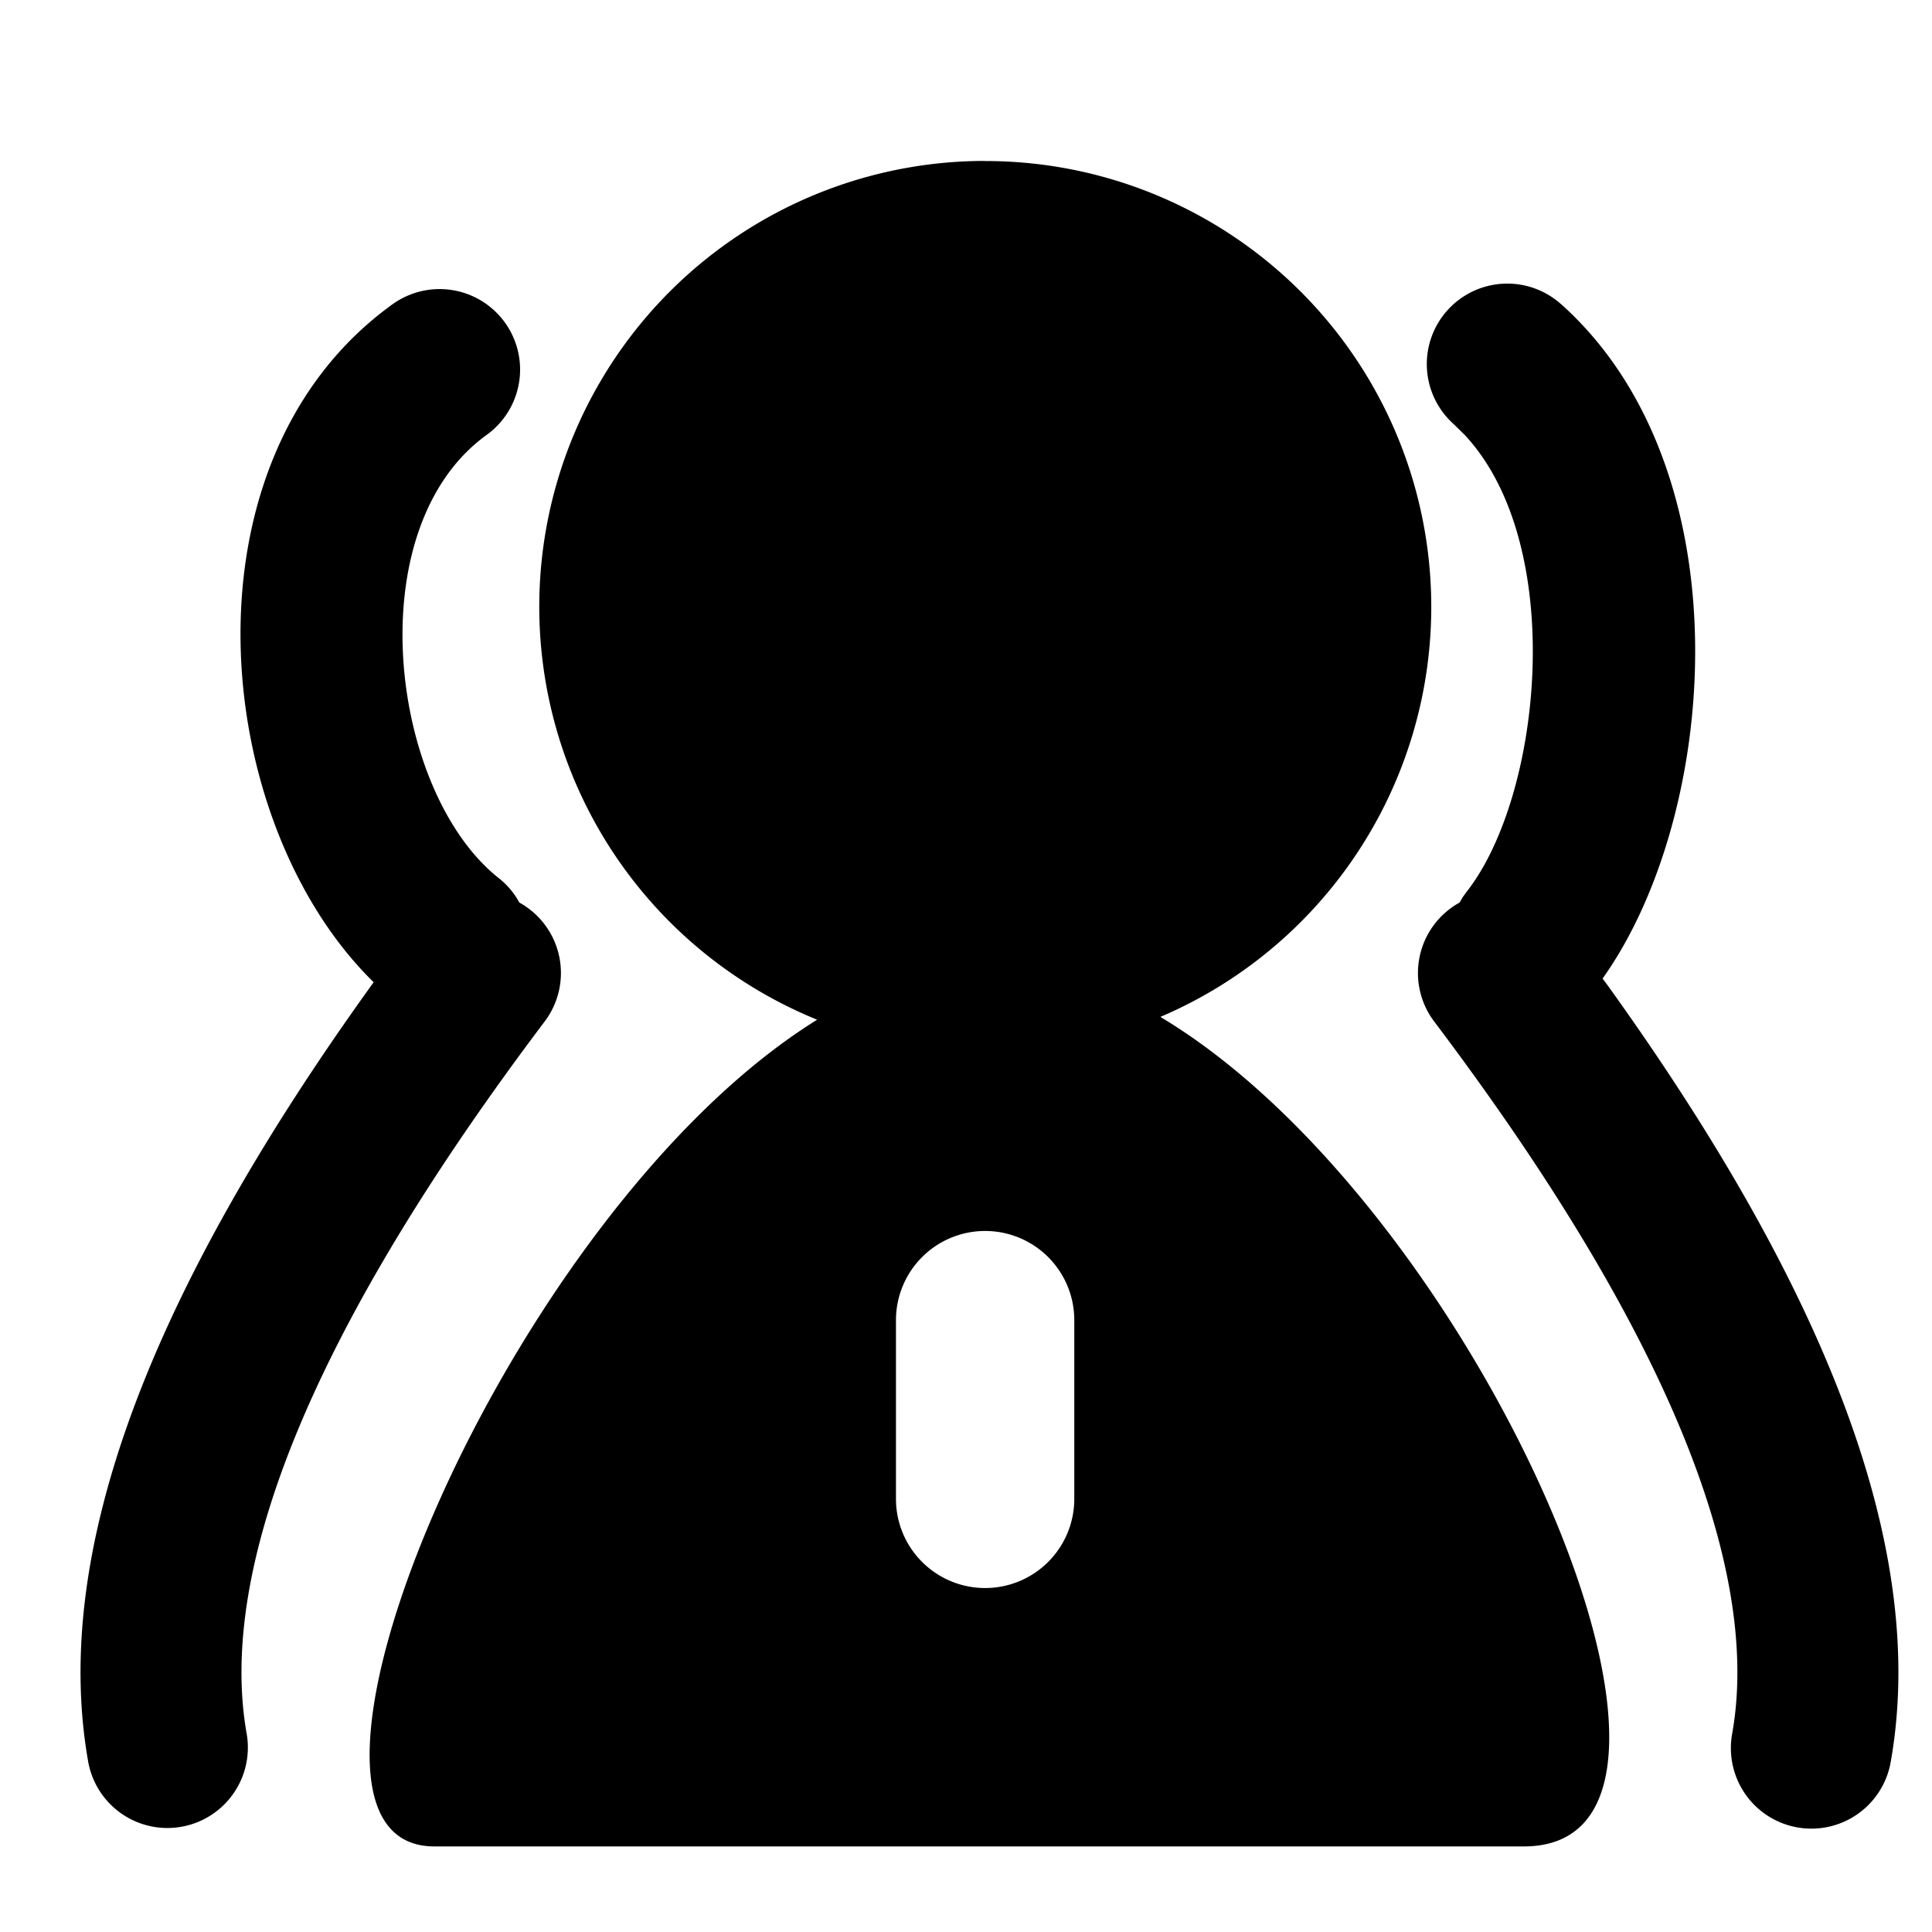 <svg class="icon" style="width: 1em;height: 1em;vertical-align: middle;fill: currentColor;overflow: hidden;" viewBox="0 0 1024 1024" version="1.1" xmlns="http://www.w3.org/2000/svg" p-id="1026"><path d="M208.026 161.28c-114.688 82.688-96.717 274.381-9.984 359.322-119.398 165.581-171.008 302.592-151.245 413.44a42.65 42.65 0 0 0 83.968-15.002c-15.77-88.474 35.482-215.347 157.901-377.6a42.65 42.65 0 0 0-13.414-63.078 41.677 41.677 0 0 0-10.854-12.902c-57.754-45.568-75.162-185.395-6.451-234.957a42.65 42.65 0 1 0-49.92-69.222zM827.392 161.178c98.15 87.859 83.968 270.438 22.016 357.478l2.662 3.584c118.528 164.915 169.677 301.312 150.016 411.802a42.65 42.65 0 0 1-84.019-15.002c15.77-88.474-35.482-215.347-157.901-377.6a42.65 42.65 0 0 1 13.466-63.078l1.69-2.918 2.048-2.816c39.936-50.842 53.402-183.45-0.87-241.92l-6.042-5.939a42.65 42.65 0 1 1 56.883-63.59z" p-id="1027"></path><path d="M522.138 85.35a236.288 236.288 0 0 1 92.877 453.632c169.114 101.12 314.726 439.654 192.717 439.654H230.195c-100.864-0.102 37.069-335.155 202.906-438.17a236.288 236.288 0 0 1 89.037-455.168z m0 567.091a47.258 47.258 0 0 0-47.258 47.258v94.515a47.258 47.258 0 1 0 94.515 0v-94.515a47.258 47.258 0 0 0-47.258-47.258z" p-id="1028"></path></svg>